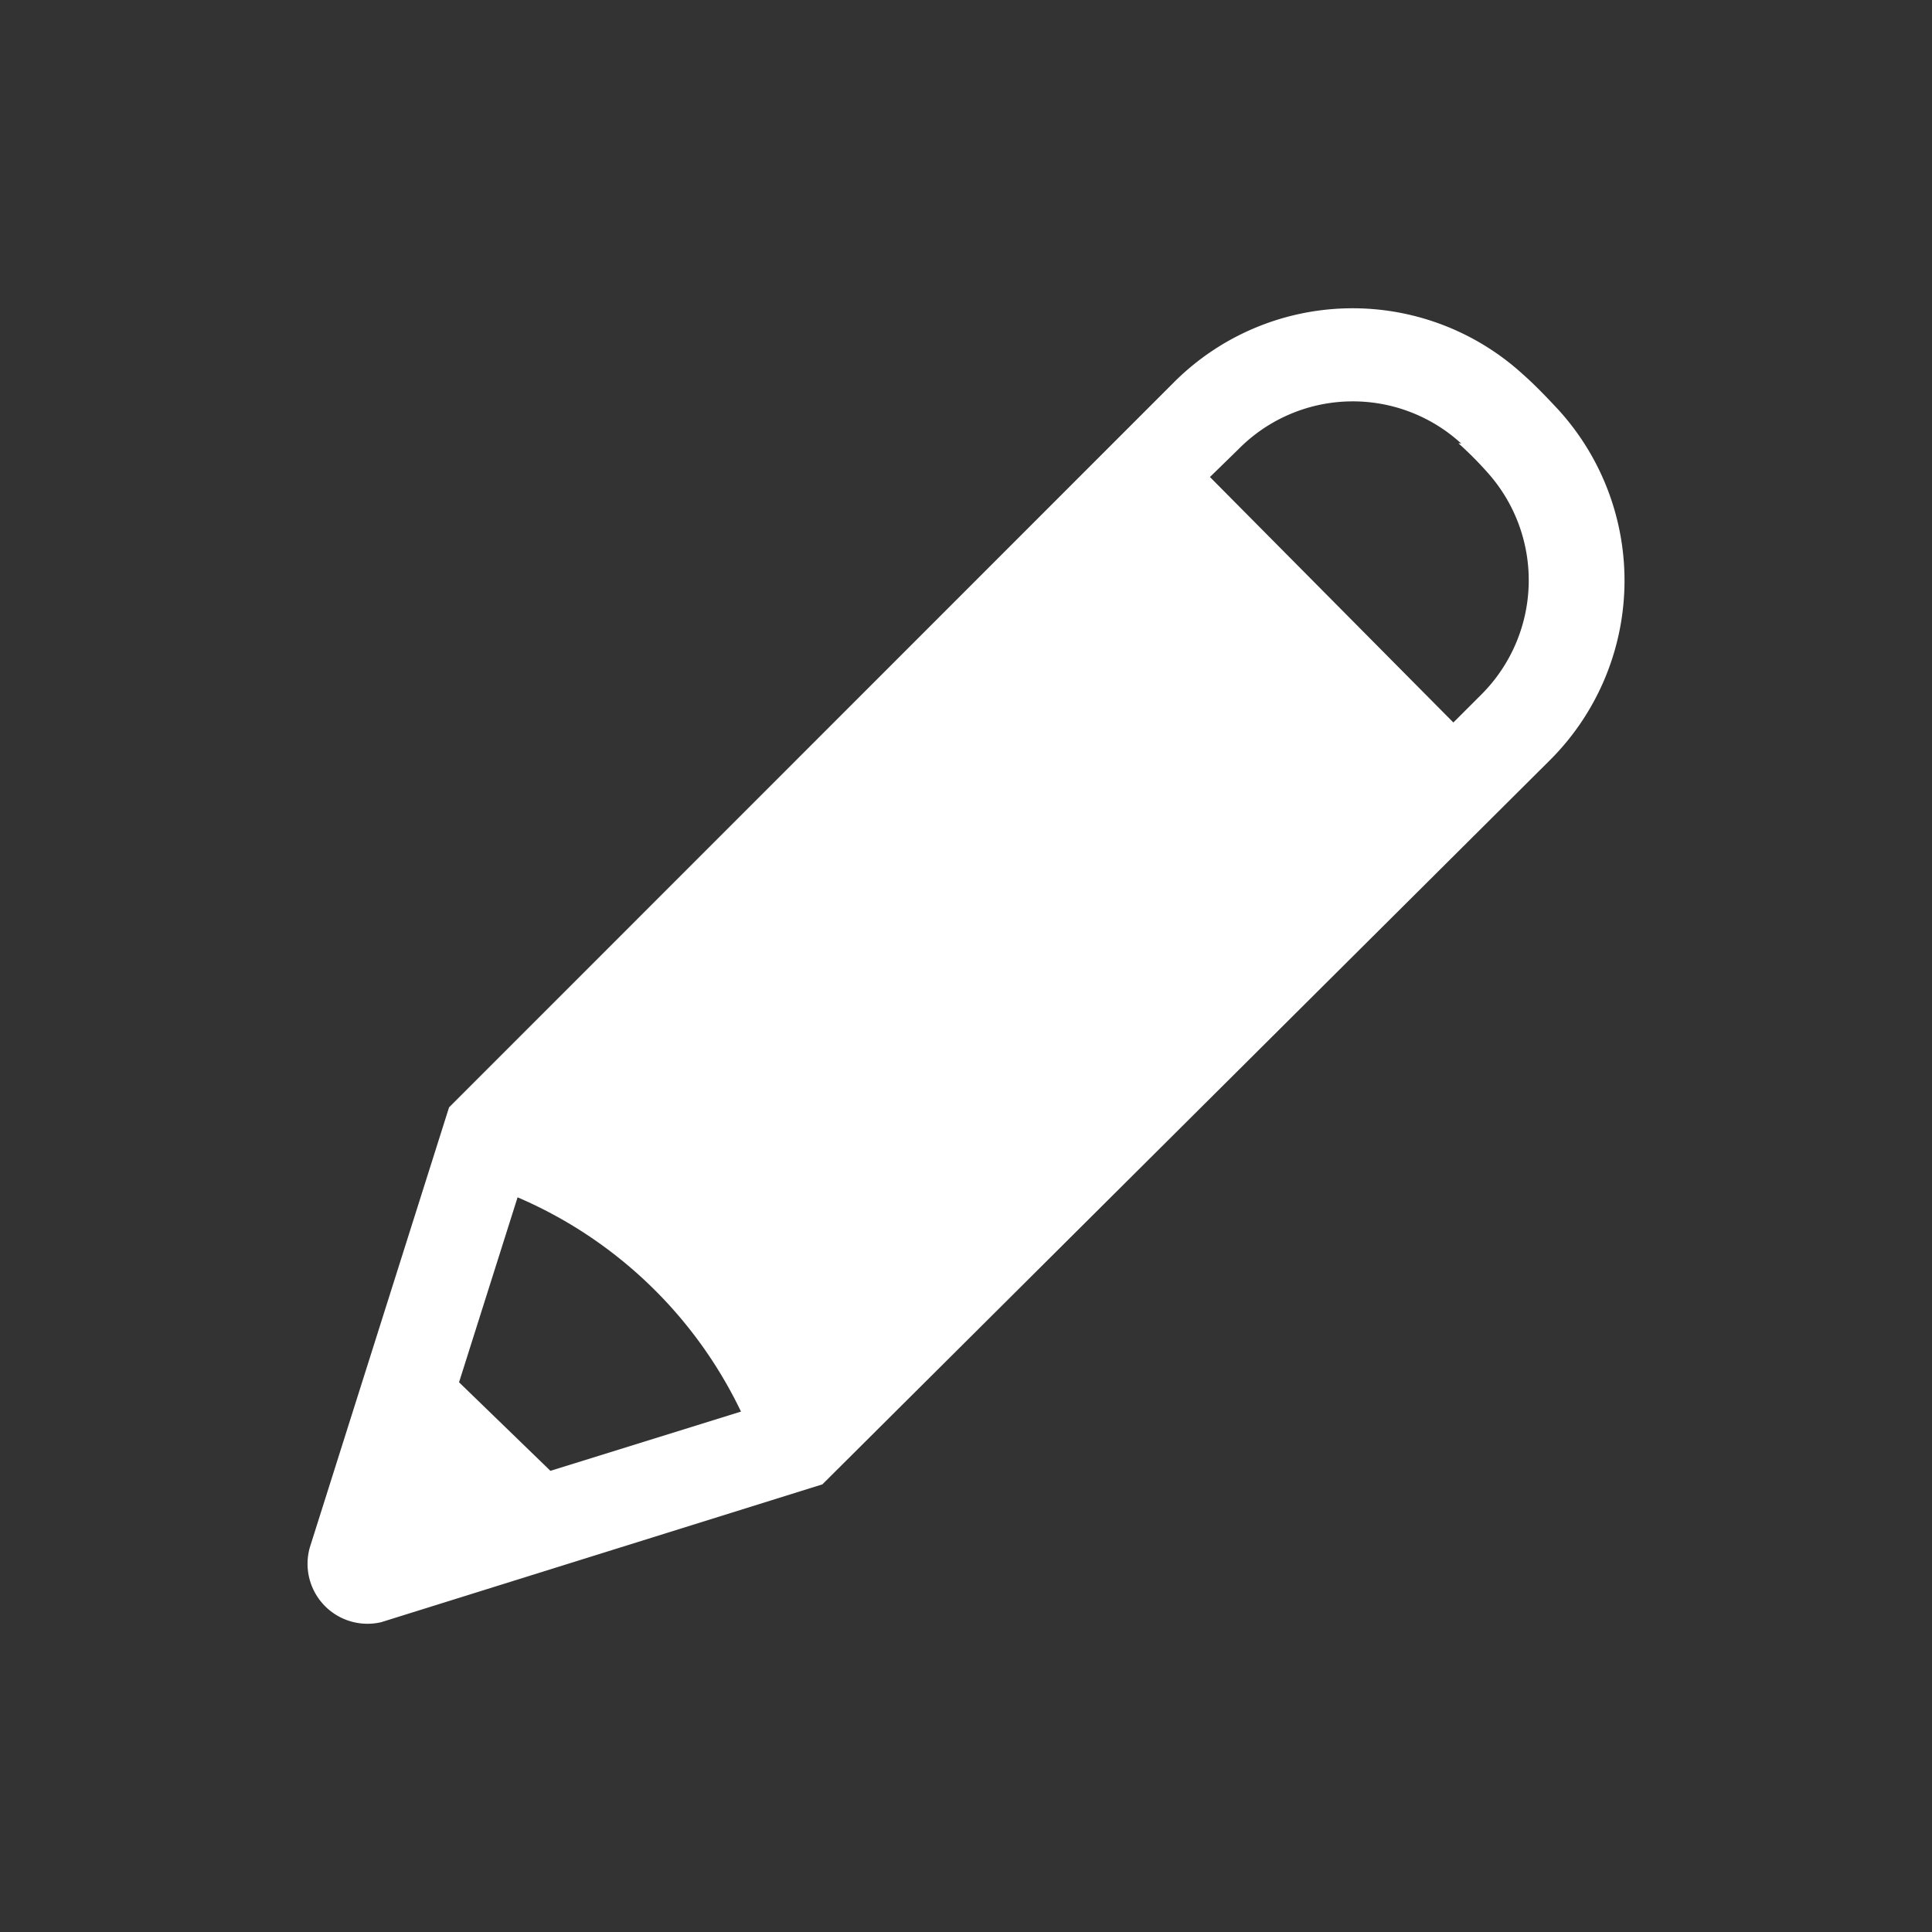 <svg id="Layer_1" data-name="Layer 1" xmlns="http://www.w3.org/2000/svg" width="30" height="30" viewBox="0 0 30 30">
  <rect x="0" y="0" width="30" height="30" fill="#333333" stroke="none"/>
  <path id="Path_171949" data-name="Path 171949" d="M21.7,3.855c-.177-.189-.355-.377-.543-.543a3.923,3.923,0,0,0-5.442.133L4.475,14.688l-2.161,6.83a.931.931,0,0,0,1.108,1.164l6.85-2.14L21.566,9.3A3.938,3.938,0,0,0,21.7,3.855ZM4.63,18.957l.909-2.872a6.829,6.829,0,0,1,3.469,3.327l-2.959.92ZM20.148,4.376a5.543,5.543,0,0,1,.443.444,2.507,2.507,0,0,1-.089,3.46l-.432.432L16.29,4.9l.443-.432a2.493,2.493,0,0,1,3.458-.089Z" transform="translate(2.498 2.507)" fill="#fff"/>
  <rect id="Rectangle_53688" data-name="Rectangle 53688" width="30" height="30" fill="none"/>
</svg>

